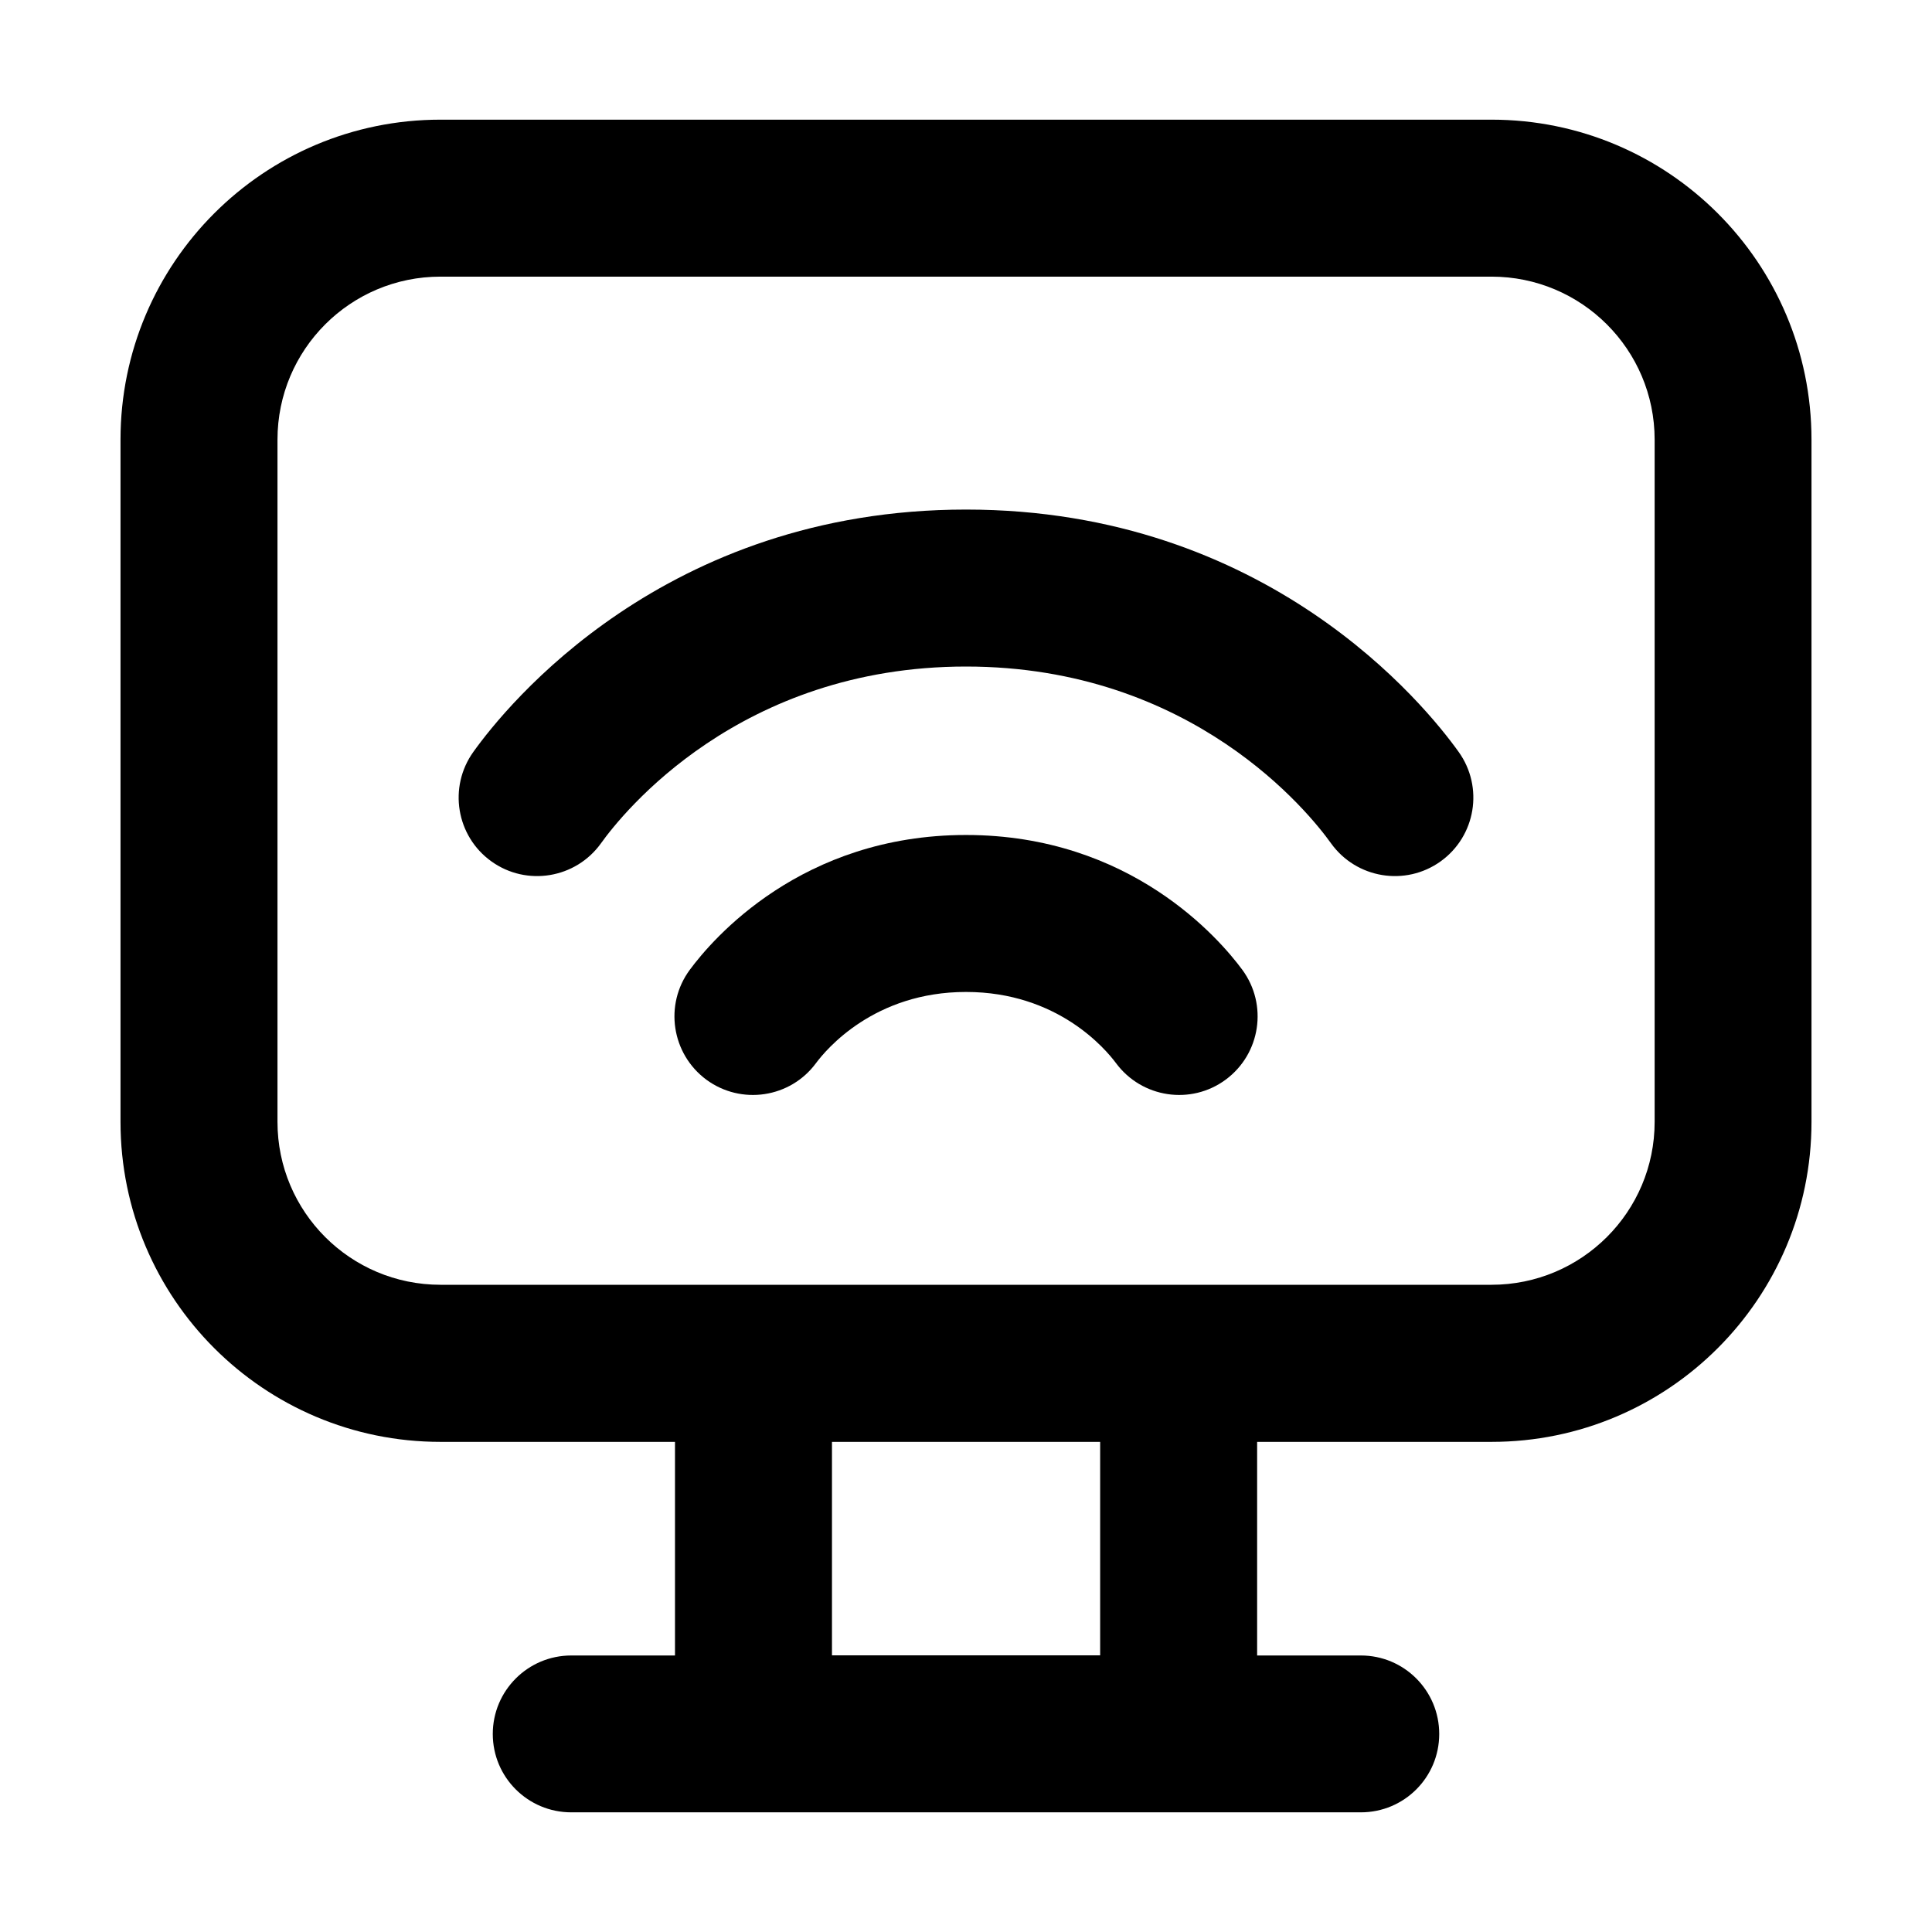 <svg width="16" height="16" viewBox="0 0 16 16" fill="none" xmlns="http://www.w3.org/2000/svg">
<path d="M8 5.52C6.123 5.52 5.155 6.735 4.977 6.984C4.768 7.275 4.362 7.343 4.07 7.134C3.778 6.925 3.711 6.519 3.92 6.227C4.194 5.844 5.501 4.22 8 4.22C10.499 4.22 11.806 5.844 12.08 6.227C12.289 6.519 12.222 6.925 11.93 7.134C11.638 7.343 11.232 7.275 11.023 6.984C10.845 6.735 9.877 5.52 8 5.52Z" fill="black"/>
<path d="M6.758 8.804C6.842 8.691 7.24 8.215 8 8.215C8.761 8.215 9.158 8.691 9.242 8.804C9.456 9.093 9.863 9.154 10.151 8.941C10.44 8.727 10.501 8.32 10.288 8.031C10.101 7.778 9.364 6.915 8 6.915C6.636 6.915 5.9 7.778 5.713 8.031C5.499 8.32 5.561 8.727 5.849 8.941C6.138 9.154 6.545 9.093 6.758 8.804Z" fill="black"/>
<path fill-rule="evenodd" clip-rule="evenodd" d="M0.998 3.641C0.998 2.177 2.184 0.991 3.648 0.991H12.352C13.816 0.991 15.002 2.177 15.002 3.641V9.291C15.002 10.754 13.816 11.941 12.352 11.941H10.411V13.71H11.27C11.629 13.71 11.919 14.001 11.919 14.36C11.919 14.719 11.629 15.009 11.27 15.009H4.731C4.372 15.009 4.081 14.719 4.081 14.36C4.081 14.001 4.372 13.71 4.731 13.71H5.59V11.941H3.648C2.184 11.941 0.998 10.754 0.998 9.291V3.641ZM3.648 10.64C2.902 10.64 2.298 10.036 2.298 9.291V3.641C2.298 2.895 2.902 2.291 3.648 2.291H12.352C13.098 2.291 13.703 2.895 13.703 3.641V9.291C13.703 10.036 13.098 10.64 12.352 10.64H3.648ZM6.89 11.941V13.709H9.111V11.941H6.89Z" fill="black"/>
</svg>
